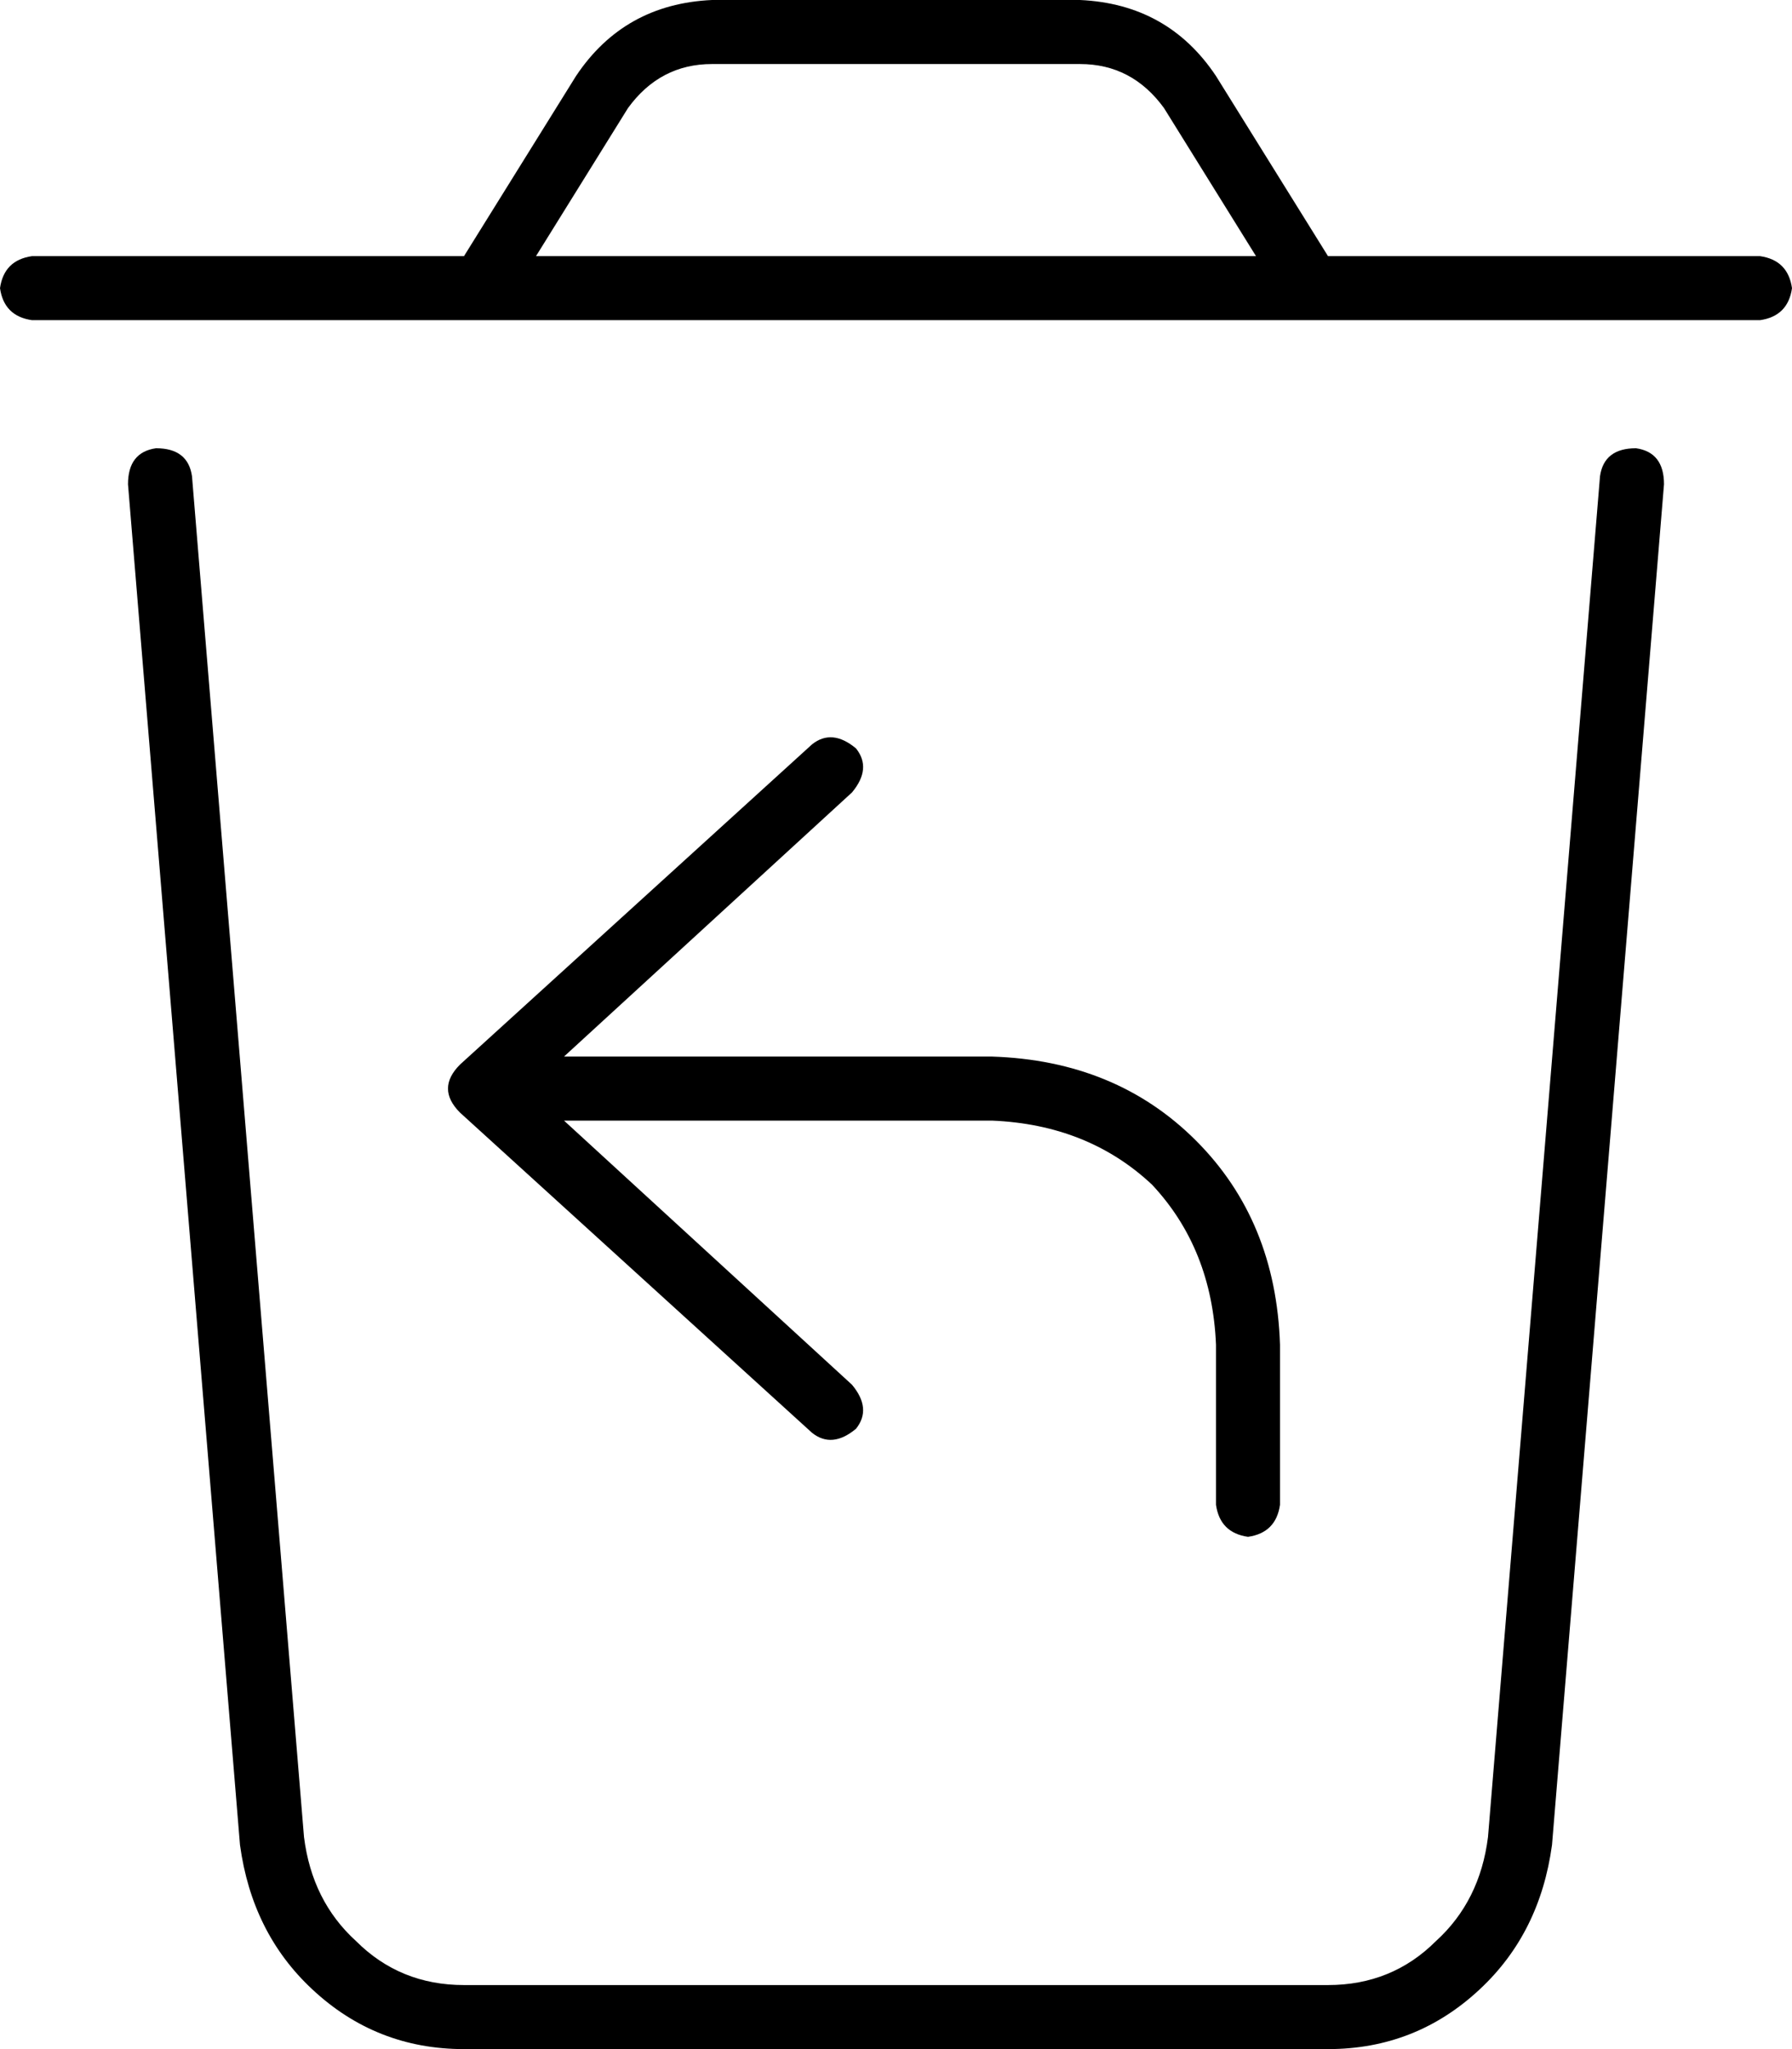 <svg viewBox="0 0 448 512">
  <path
    d="M 178 16 L 270 16 Q 283 16 291 27 L 314 64 L 134 64 L 157 27 Q 165 16 178 16 L 178 16 Z M 144 19 L 116 64 L 8 64 Q 1 65 0 72 Q 1 79 8 80 L 440 80 Q 447 79 448 72 Q 447 65 440 64 L 332 64 L 304 19 Q 292 1 270 0 L 178 0 Q 156 1 144 19 L 144 19 Z M 48 119 Q 47 112 39 112 Q 32 113 32 121 L 60 461 Q 63 483 78 497 Q 94 512 116 512 L 332 512 Q 354 512 370 497 Q 385 483 388 461 L 416 121 Q 416 113 409 112 Q 401 112 400 119 L 372 459 Q 370 475 359 485 Q 348 496 332 496 L 116 496 Q 100 496 89 485 Q 78 475 76 459 L 48 119 L 48 119 Z M 214 187 Q 208 182 203 186 L 115 266 Q 112 269 112 272 Q 112 275 115 278 L 203 358 Q 208 362 214 357 Q 218 352 213 346 L 141 280 L 248 280 Q 272 281 288 296 Q 303 312 304 336 L 304 376 Q 305 383 312 384 Q 319 383 320 376 L 320 336 Q 319 305 299 285 Q 279 265 248 264 L 141 264 L 213 198 Q 218 192 214 187 L 214 187 Z"
  />
</svg>